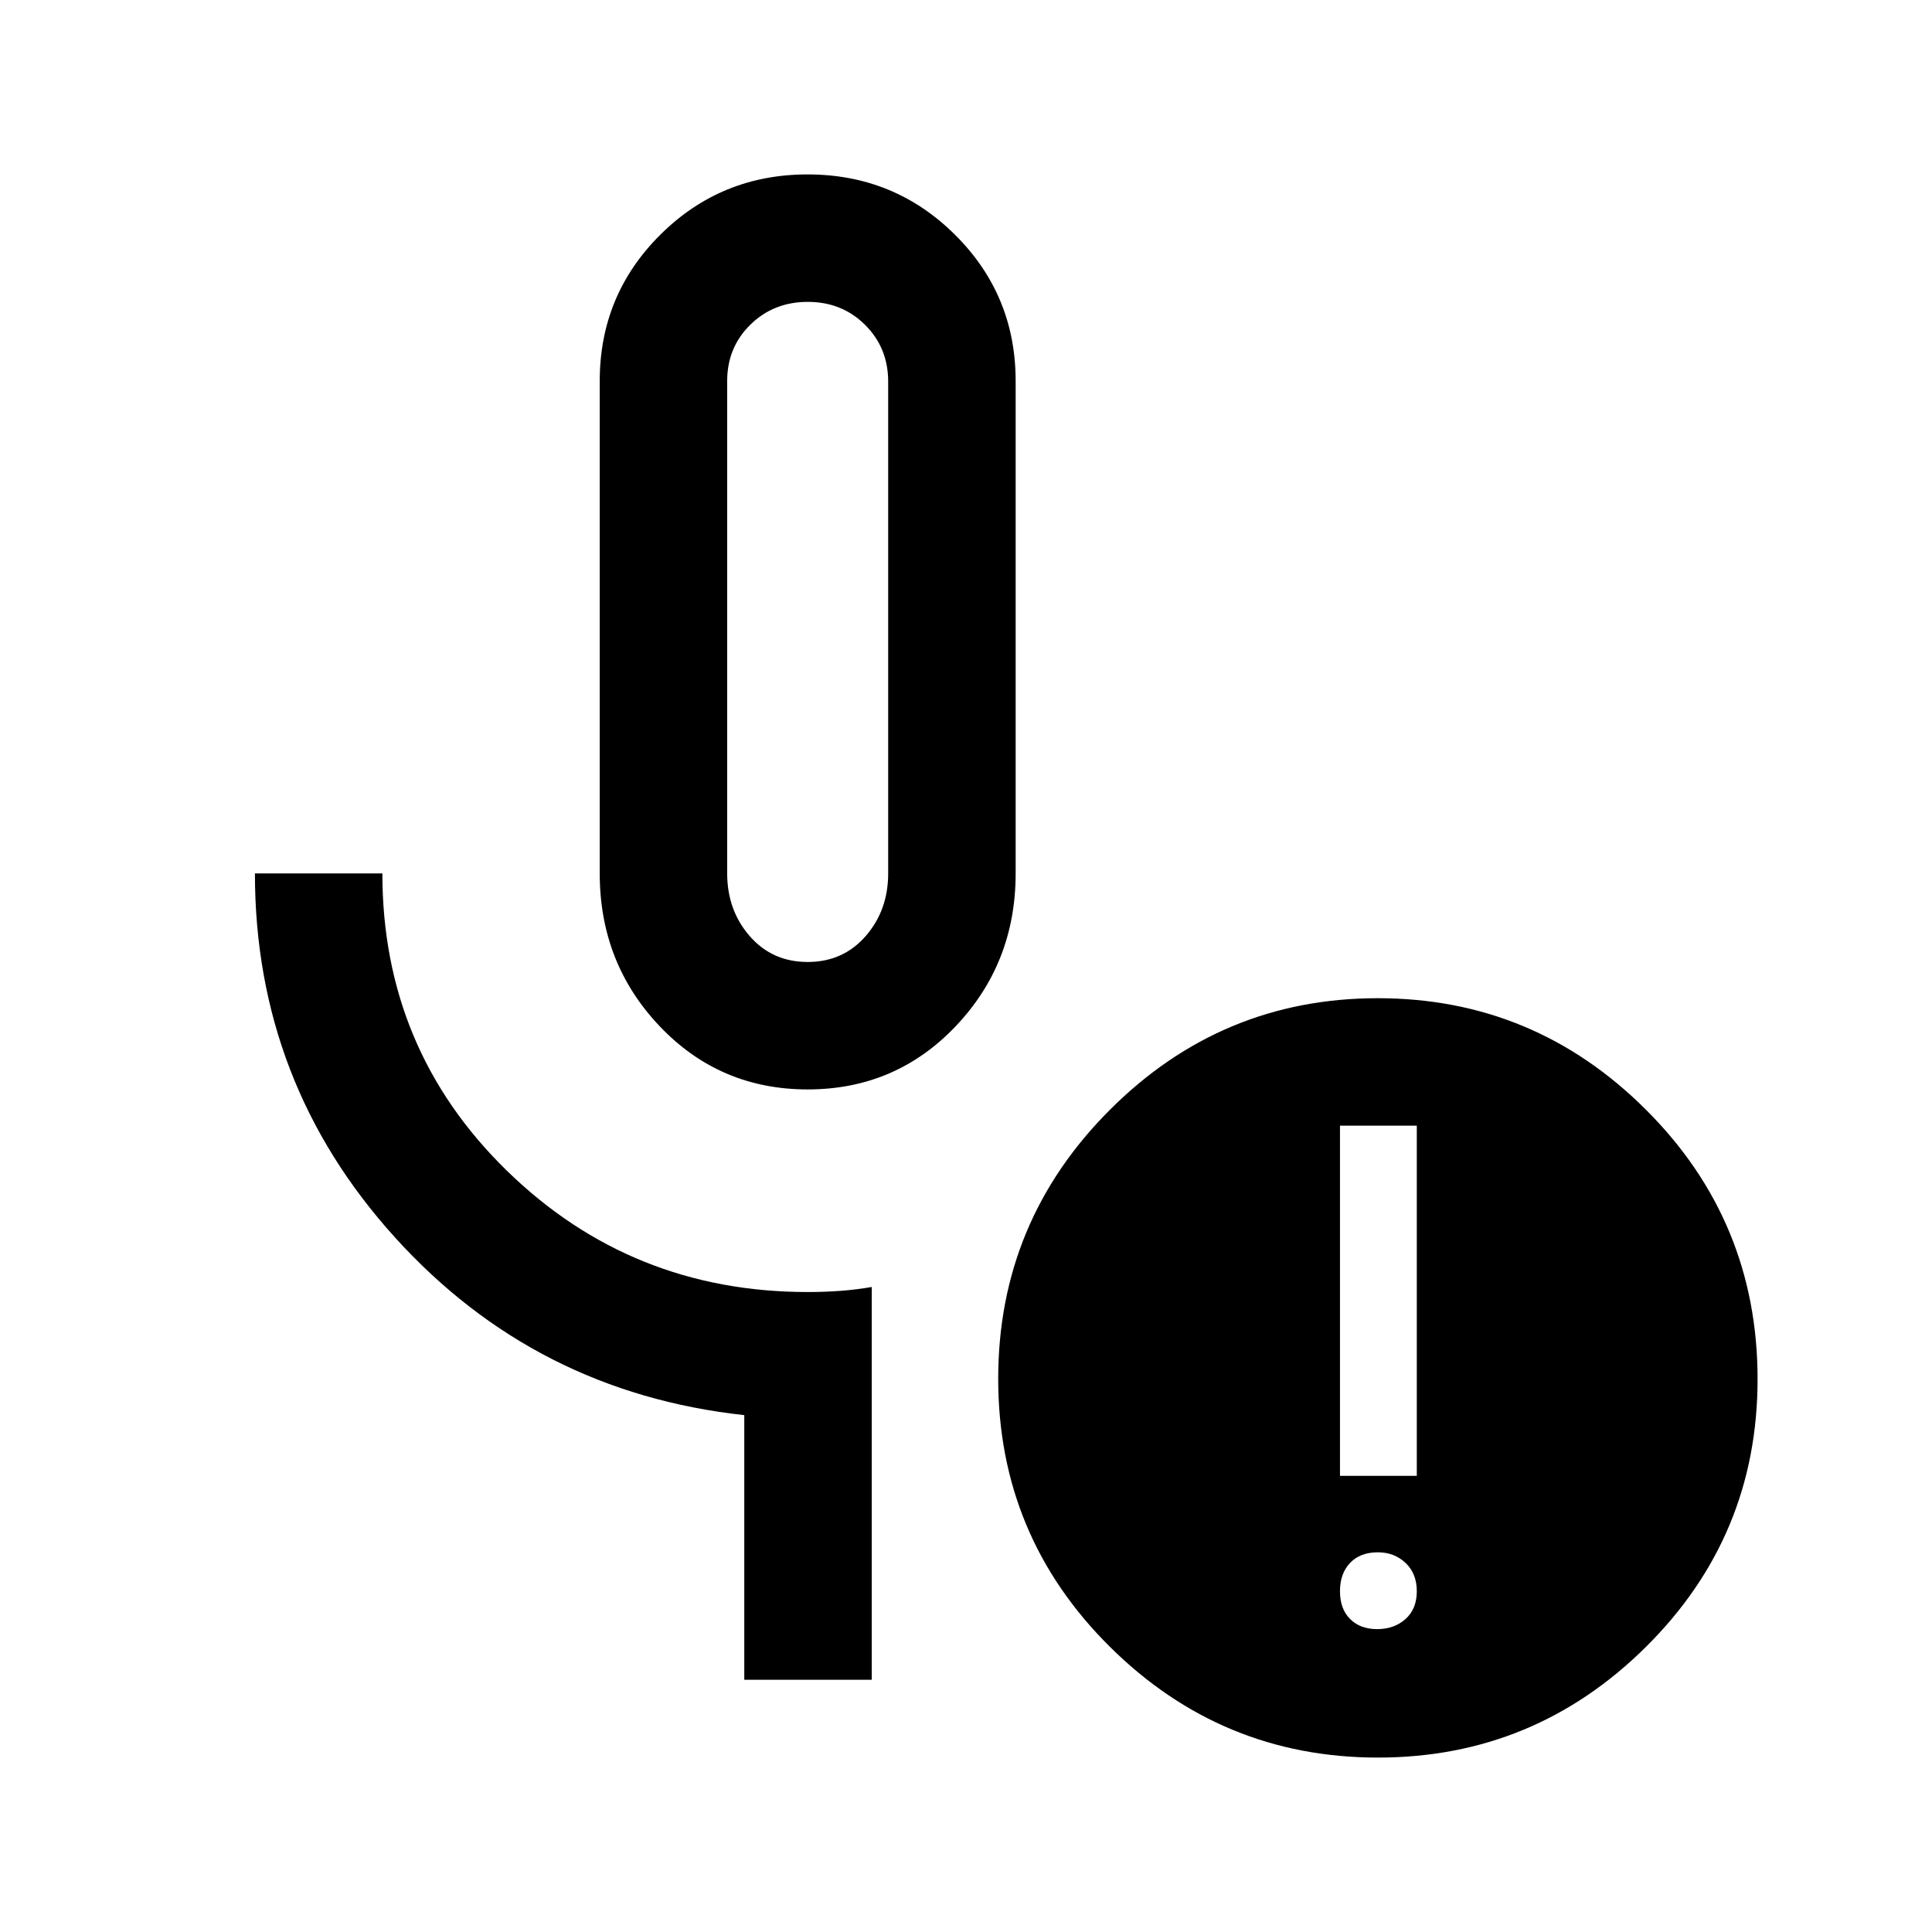 <svg xmlns="http://www.w3.org/2000/svg" height="40" viewBox="0 -960 960 960" width="40"><path d="M401.33-418.67q-43.66 0-73.5-31.36Q298-481.39 298-526v-244.67q0-42.77 30.13-72.72 30.13-29.94 73.16-29.94 43.04 0 73.21 29.94 30.17 29.95 30.17 72.72V-526q0 44.61-29.84 75.97-29.83 31.36-73.5 31.36Zm0-63.33q17.58 0 28.79-12.83 11.21-12.84 11.21-31.17v-244.38q0-16.79-11.48-28.2Q418.36-810 401.39-810q-16.98 0-28.52 11.31t-11.54 28.02v244.58q0 18.42 11.22 31.26Q383.76-482 401.33-482Zm31.84 356.67h-63.34v-131.5Q266-268.17 196.33-345.05 126.67-421.93 126.67-526H190q0 87.33 61.81 147.67Q313.63-318 401.33-318q8.41 0 16.29-.58 7.88-.59 15.55-1.92v195.17Zm251.16-25.17q8.47 0 14.07-5.02 5.6-5.01 5.6-13.81t-5.6-14.07q-5.6-5.27-13.73-5.27-8.8 0-13.82 5.27t-5.02 14.07q0 8.8 5.02 13.81 5.02 5.02 13.48 5.02Zm-18.5-76.17H704v-174h-38.17v174Zm18.88 140q-77.71 0-133.21-55.05Q496-196.78 496-274.89q0-78.11 55.46-133.61Q606.91-464 684.62-464t133.21 55.37q55.5 55.36 55.5 133.92 0 78-55.45 133.02-55.46 55.02-133.17 55.02ZM401.33-646.5Z"/></svg>